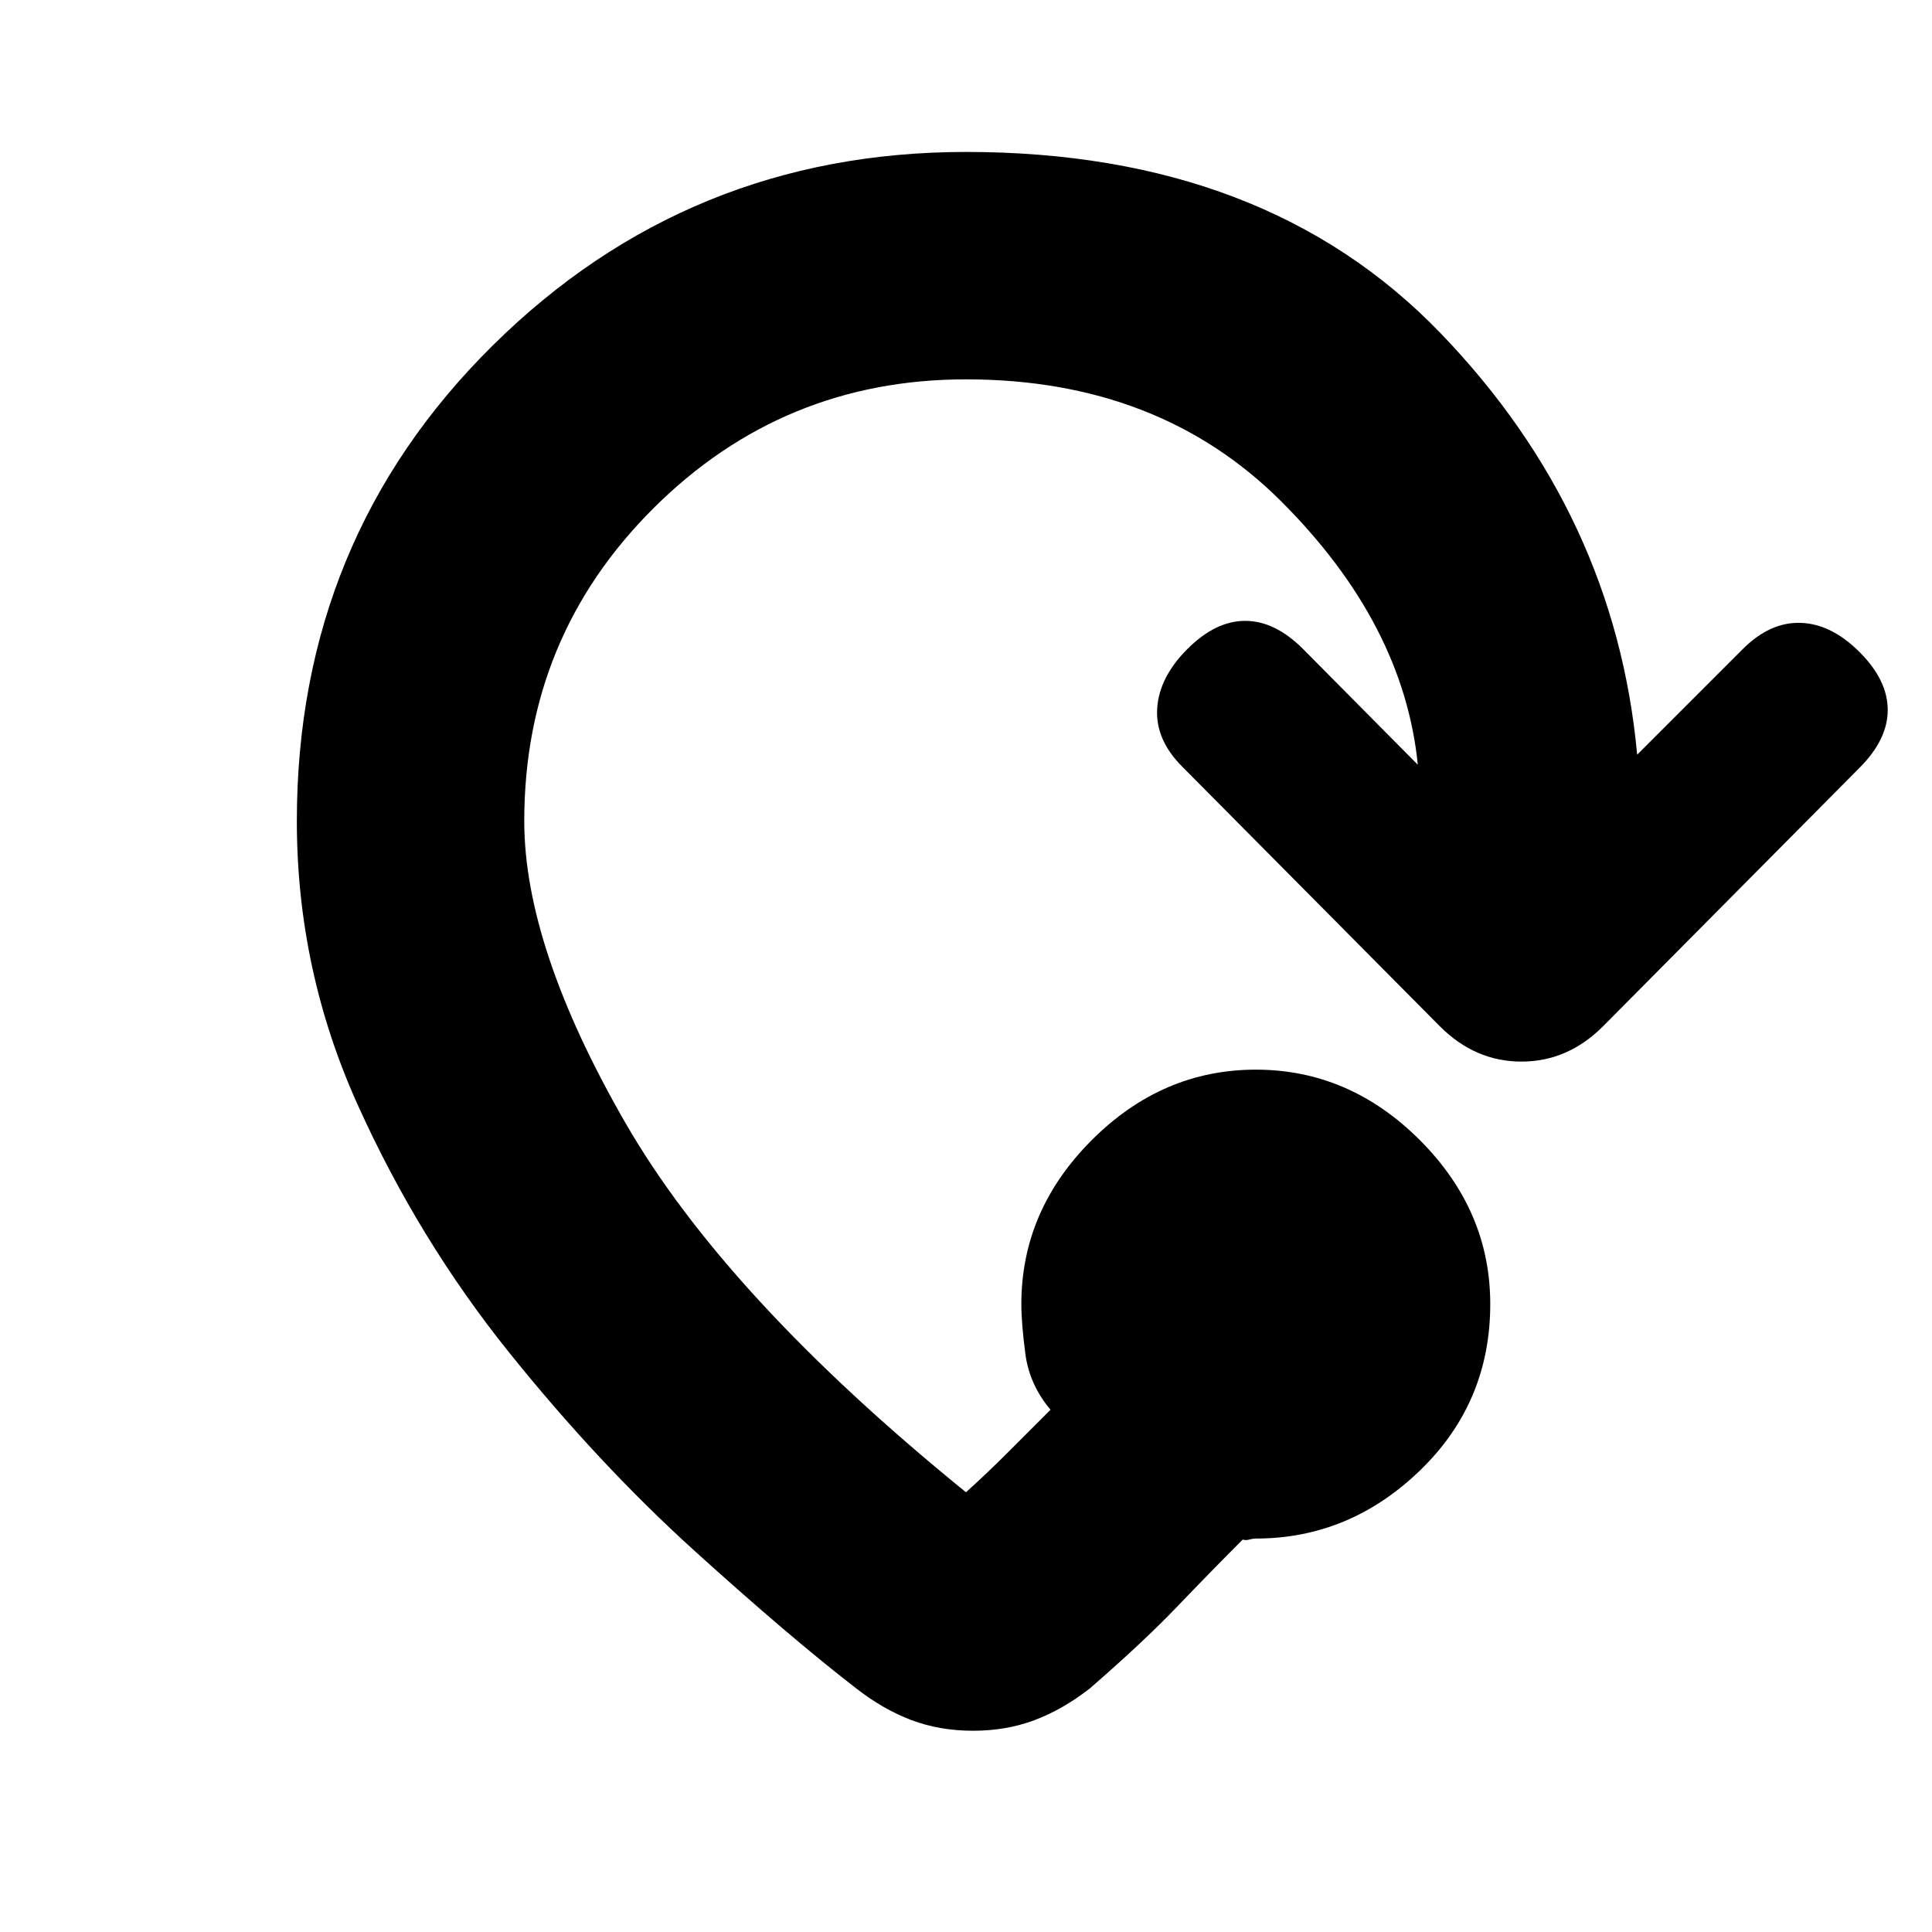 <svg xmlns="http://www.w3.org/2000/svg" height="20" viewBox="0 -960 960 960" width="20"><path d="M483.5-100q-16.5 0-30.5-5.25T425.5-121q-33-25.5-80.5-68.5t-92.25-98.75Q208-344 177.75-411T147.5-552q0-140 97.25-236.25T480-884.5q149 0 235.75 90T813.5-585l52.5-52.5q13.5-13.5 28.75-13T924-636q14 14 14 28.75t-14 28.75L796.5-450Q779-432.5 756-432.5T715.5-450l-128-129Q574-592.5 575-608t15-29.5q14-14 28.75-14t28.75 14l57 57.5q-7-70-67.75-130.75T480-771.5q-91 0-155.25 64T260.5-552q0 62.5 50 149.5t169.5 184q11-10 20-19l22-22q-10.5-12.5-12.5-27.75t-2-24.75q0-46.5 35-81.5t81.5-35q46.5 0 81.5 35t35 81.5q0 49-35 82.75T624-195.5q-1.5 0-3.25.5t-3.25 0Q602-179.5 585-161.75T541.5-121Q528-110.5 514-105.25T483.5-100Z"/></svg>